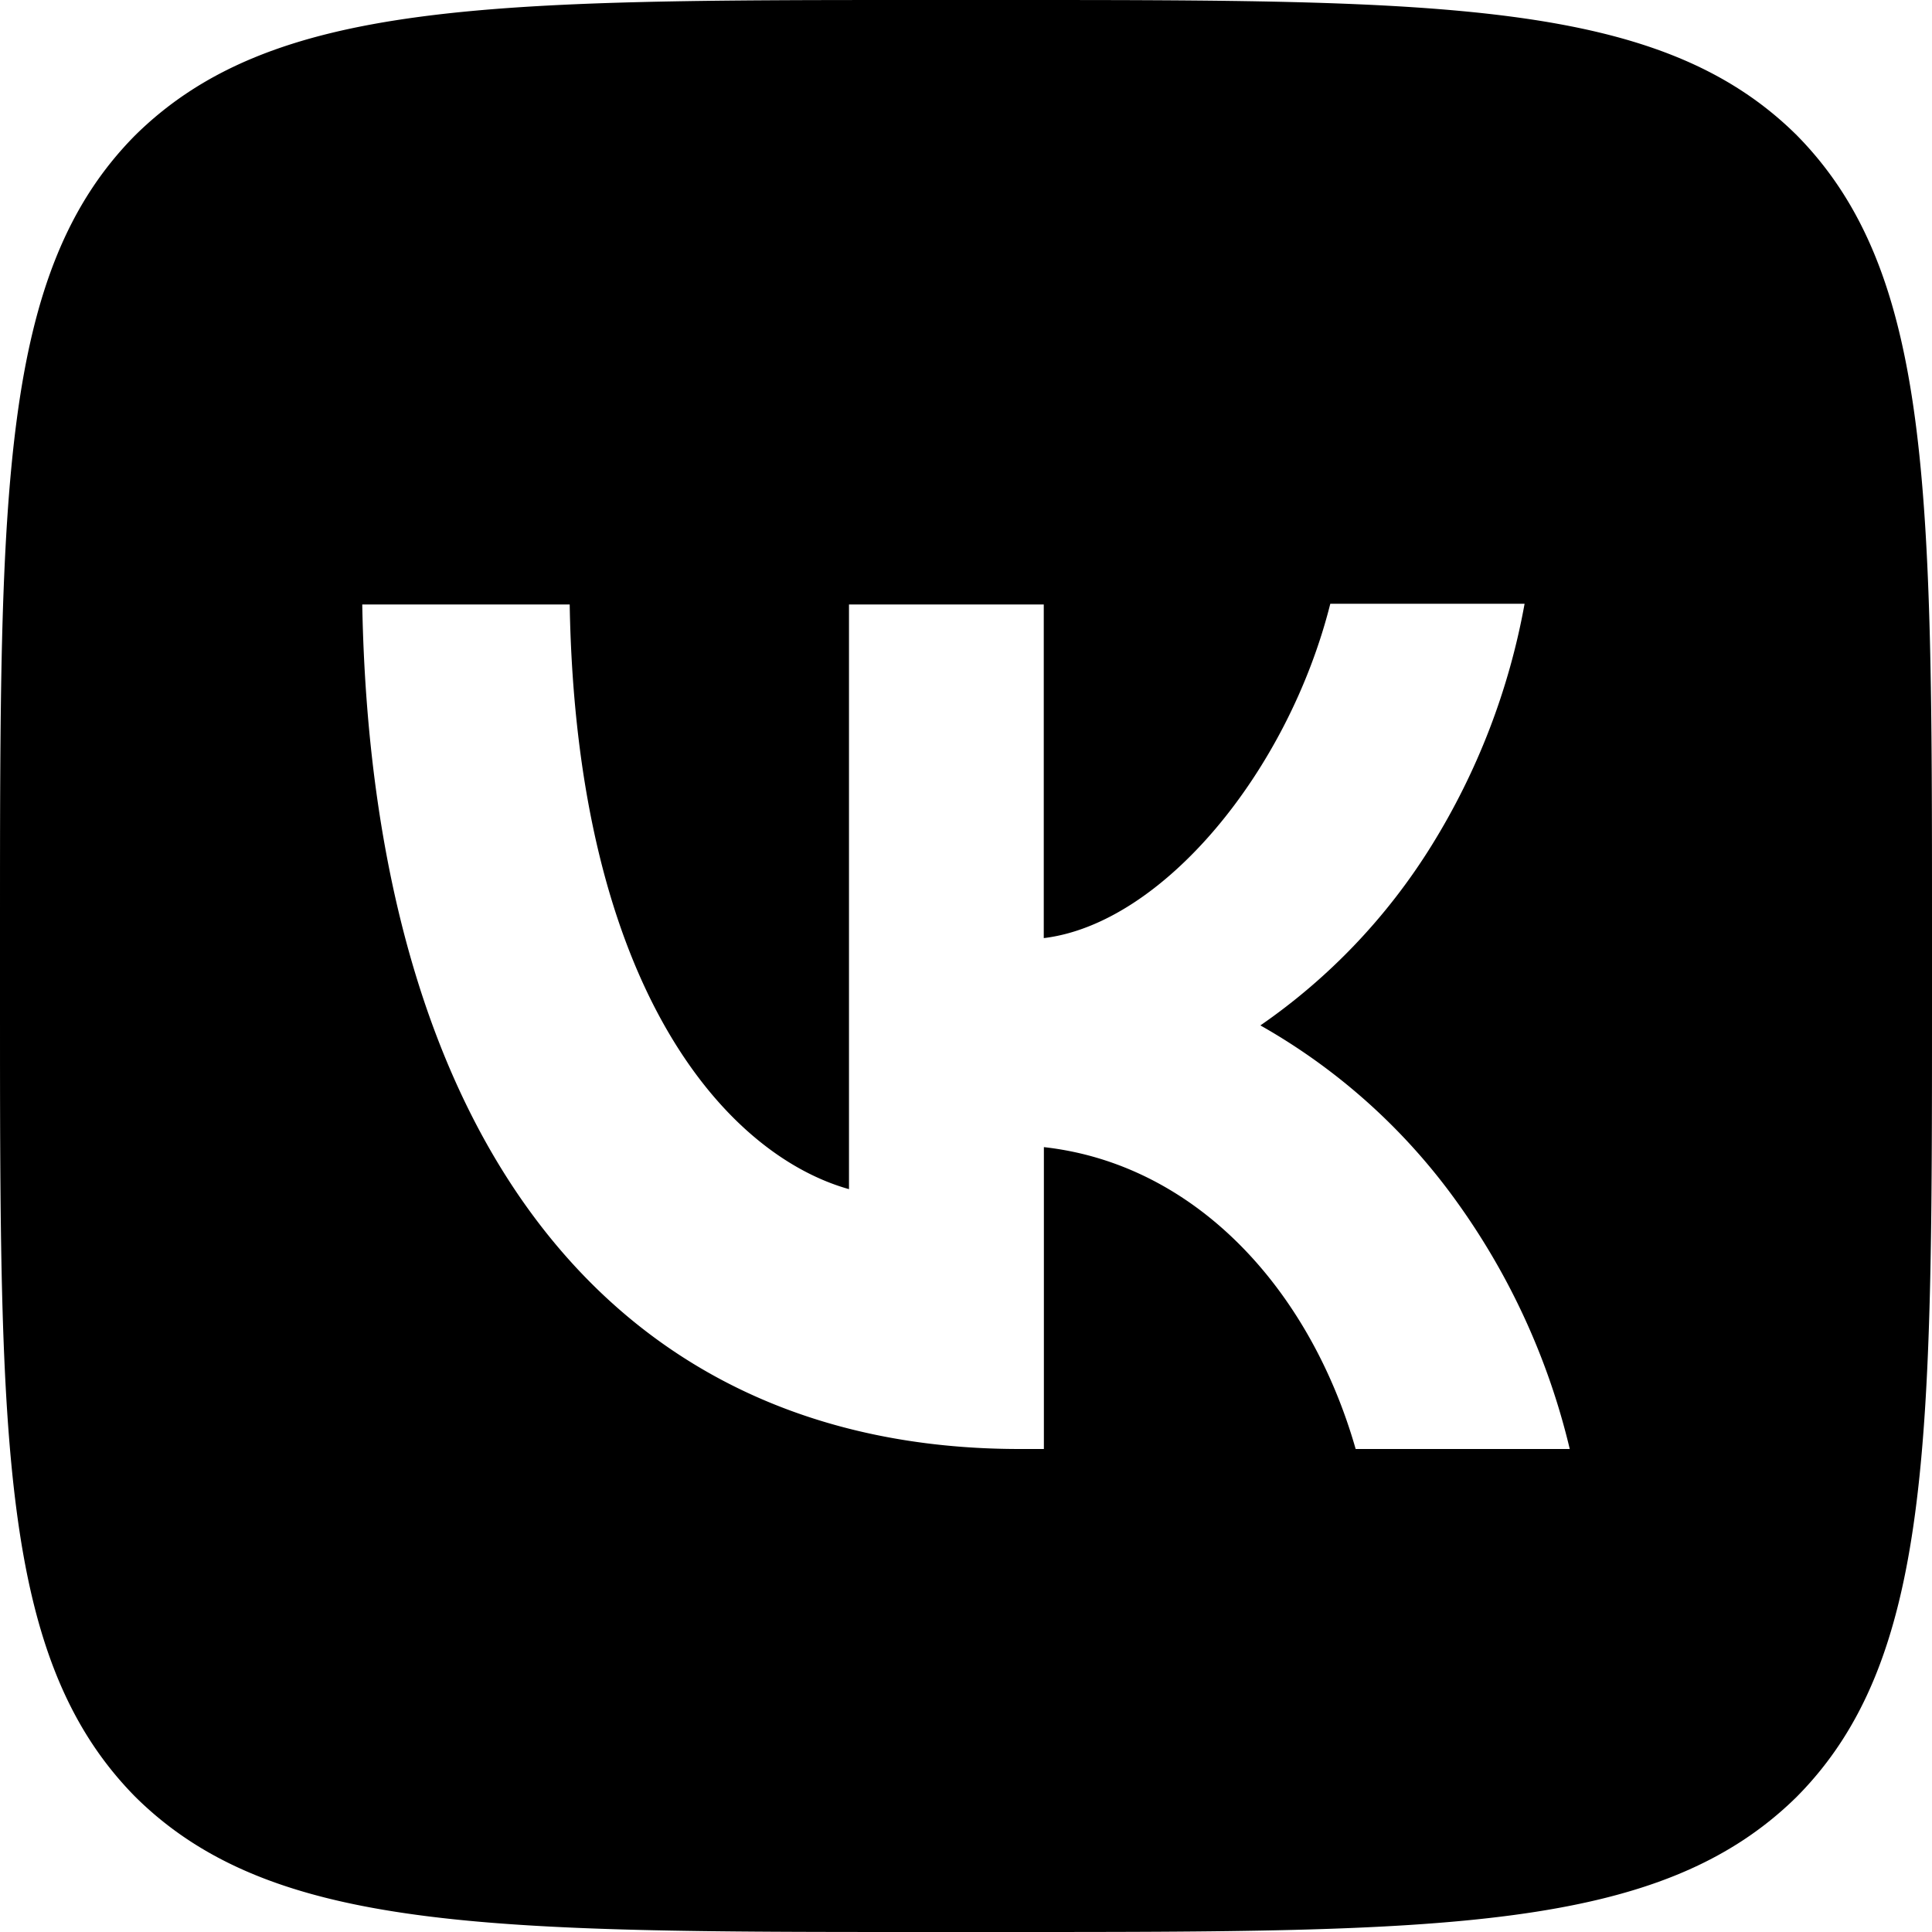 <svg width="16" height="16" viewBox="0 0 16 16" xmlns="http://www.w3.org/2000/svg"><path fill-rule="evenodd" clip-rule="evenodd" d="M1.12 1.12C0 2.25 0 4.059 0 7.68v.64c0 3.616 0 5.424 1.12 6.56C2.25 16 4.059 16 7.68 16h.64c3.616 0 5.424 0 6.56-1.12C16 13.75 16 11.941 16 8.32v-.64c0-3.616 0-5.424-1.12-6.56C13.75 0 11.941 0 8.32 0h-.64C4.064 0 2.256 0 1.12 1.12ZM3 5.006C3.08 9.377 5.028 12 8.445 12h.2V9.5c1.253.14 2.202 1.172 2.582 2.5H13a5.801 5.801 0 0 0-.946-2.062 5.075 5.075 0 0 0-1.616-1.446 5.034 5.034 0 0 0 1.418-1.49A5.728 5.728 0 0 0 12.626 5h-1.609c-.35 1.39-1.389 2.65-2.373 2.769V5.006H7.031v4.842c-.999-.28-2.258-1.637-2.313-4.842H3Z"/></svg>